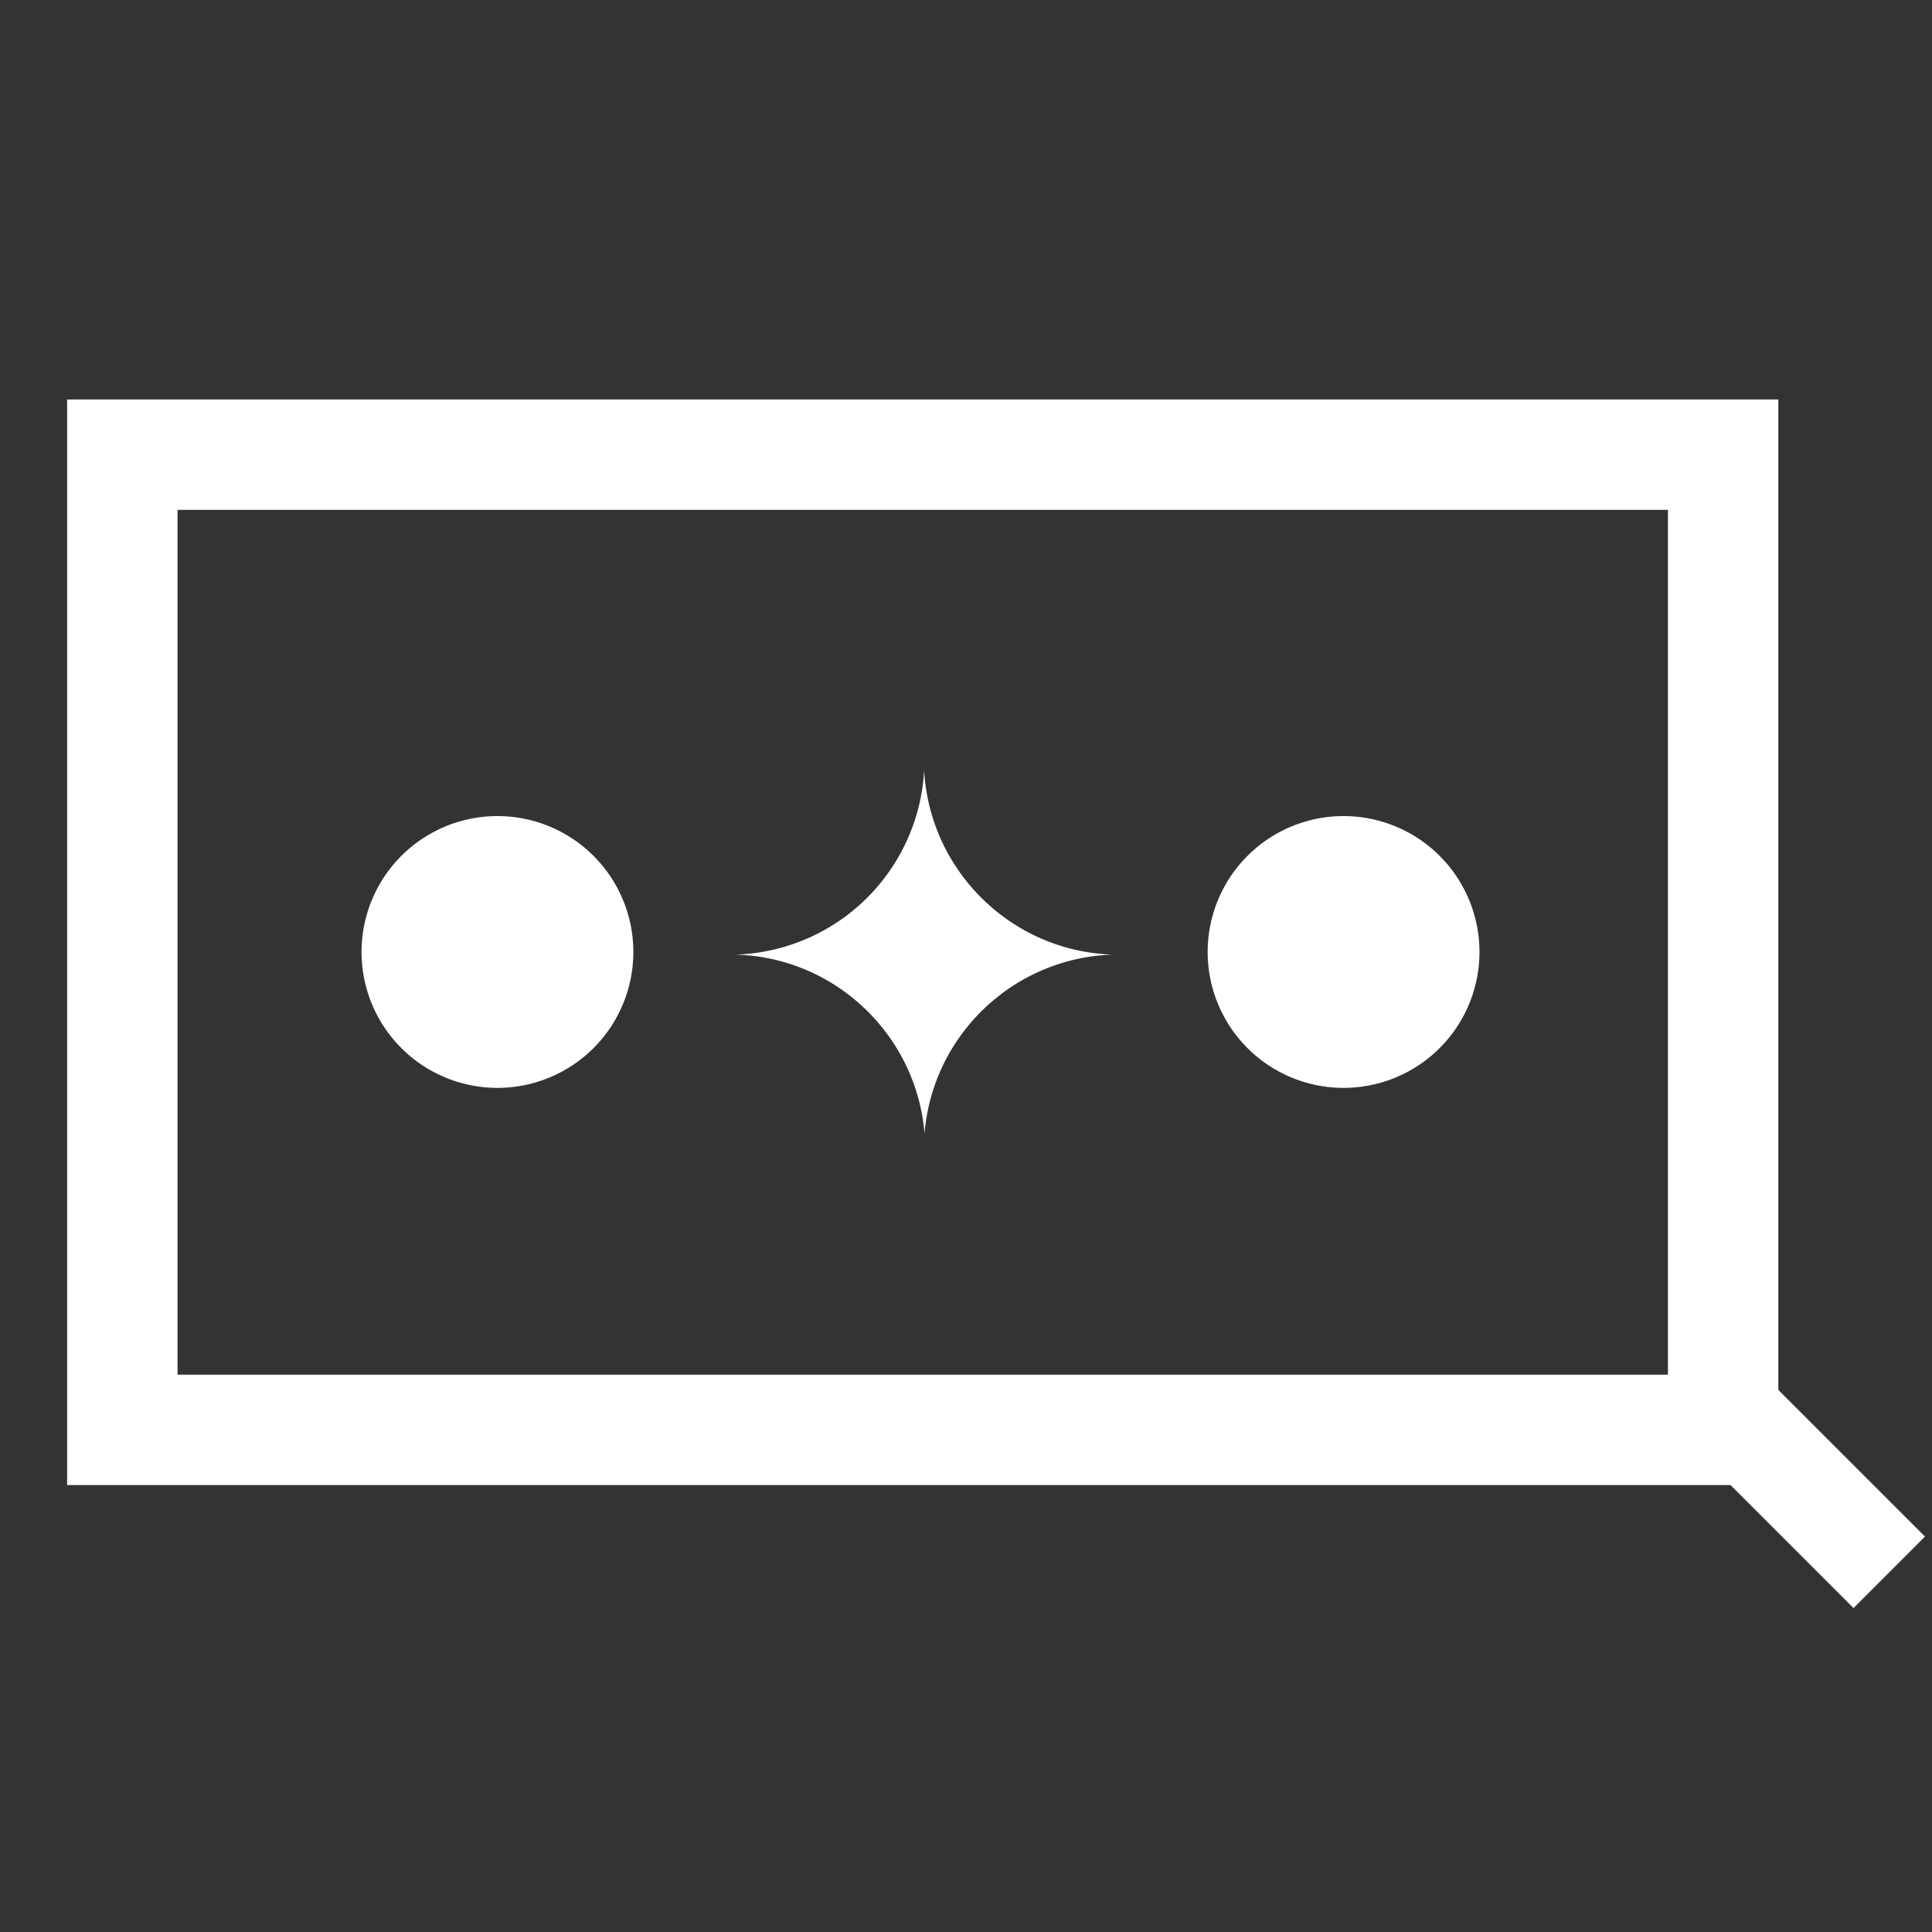 <svg width="105" height="105" viewBox="0 0 105 105" fill="none" xmlns="http://www.w3.org/2000/svg">
    <rect x="0" y="0" width="105" height="105" fill="#333333" stroke="none"/>
    <path d="M93.648 24.71h-87v53h87v-53z" stroke="#ffffff" stroke-width="6" stroke-miterlimit="10"/>
    <path d="m94.923 73.814-3.884 3.884 9.695 9.696 3.885-3.885-9.696-9.695zM60.511 51.88c-5.416.154-9.826 4.367-10.264 9.718-.449-5.351-4.858-9.575-10.286-9.717a10.595 10.595 0 0 0 10.264-10.013c.307 5.482 4.771 9.86 10.286 10.013zM73.02 59.124a7.386 7.386 0 1 0 0-14.772 7.386 7.386 0 0 0 0 14.772zM27.035 59.124a7.386 7.386 0 1 0 0-14.772 7.386 7.386 0 0 0 0 14.772z" fill="#ffffff"/>
</svg>
